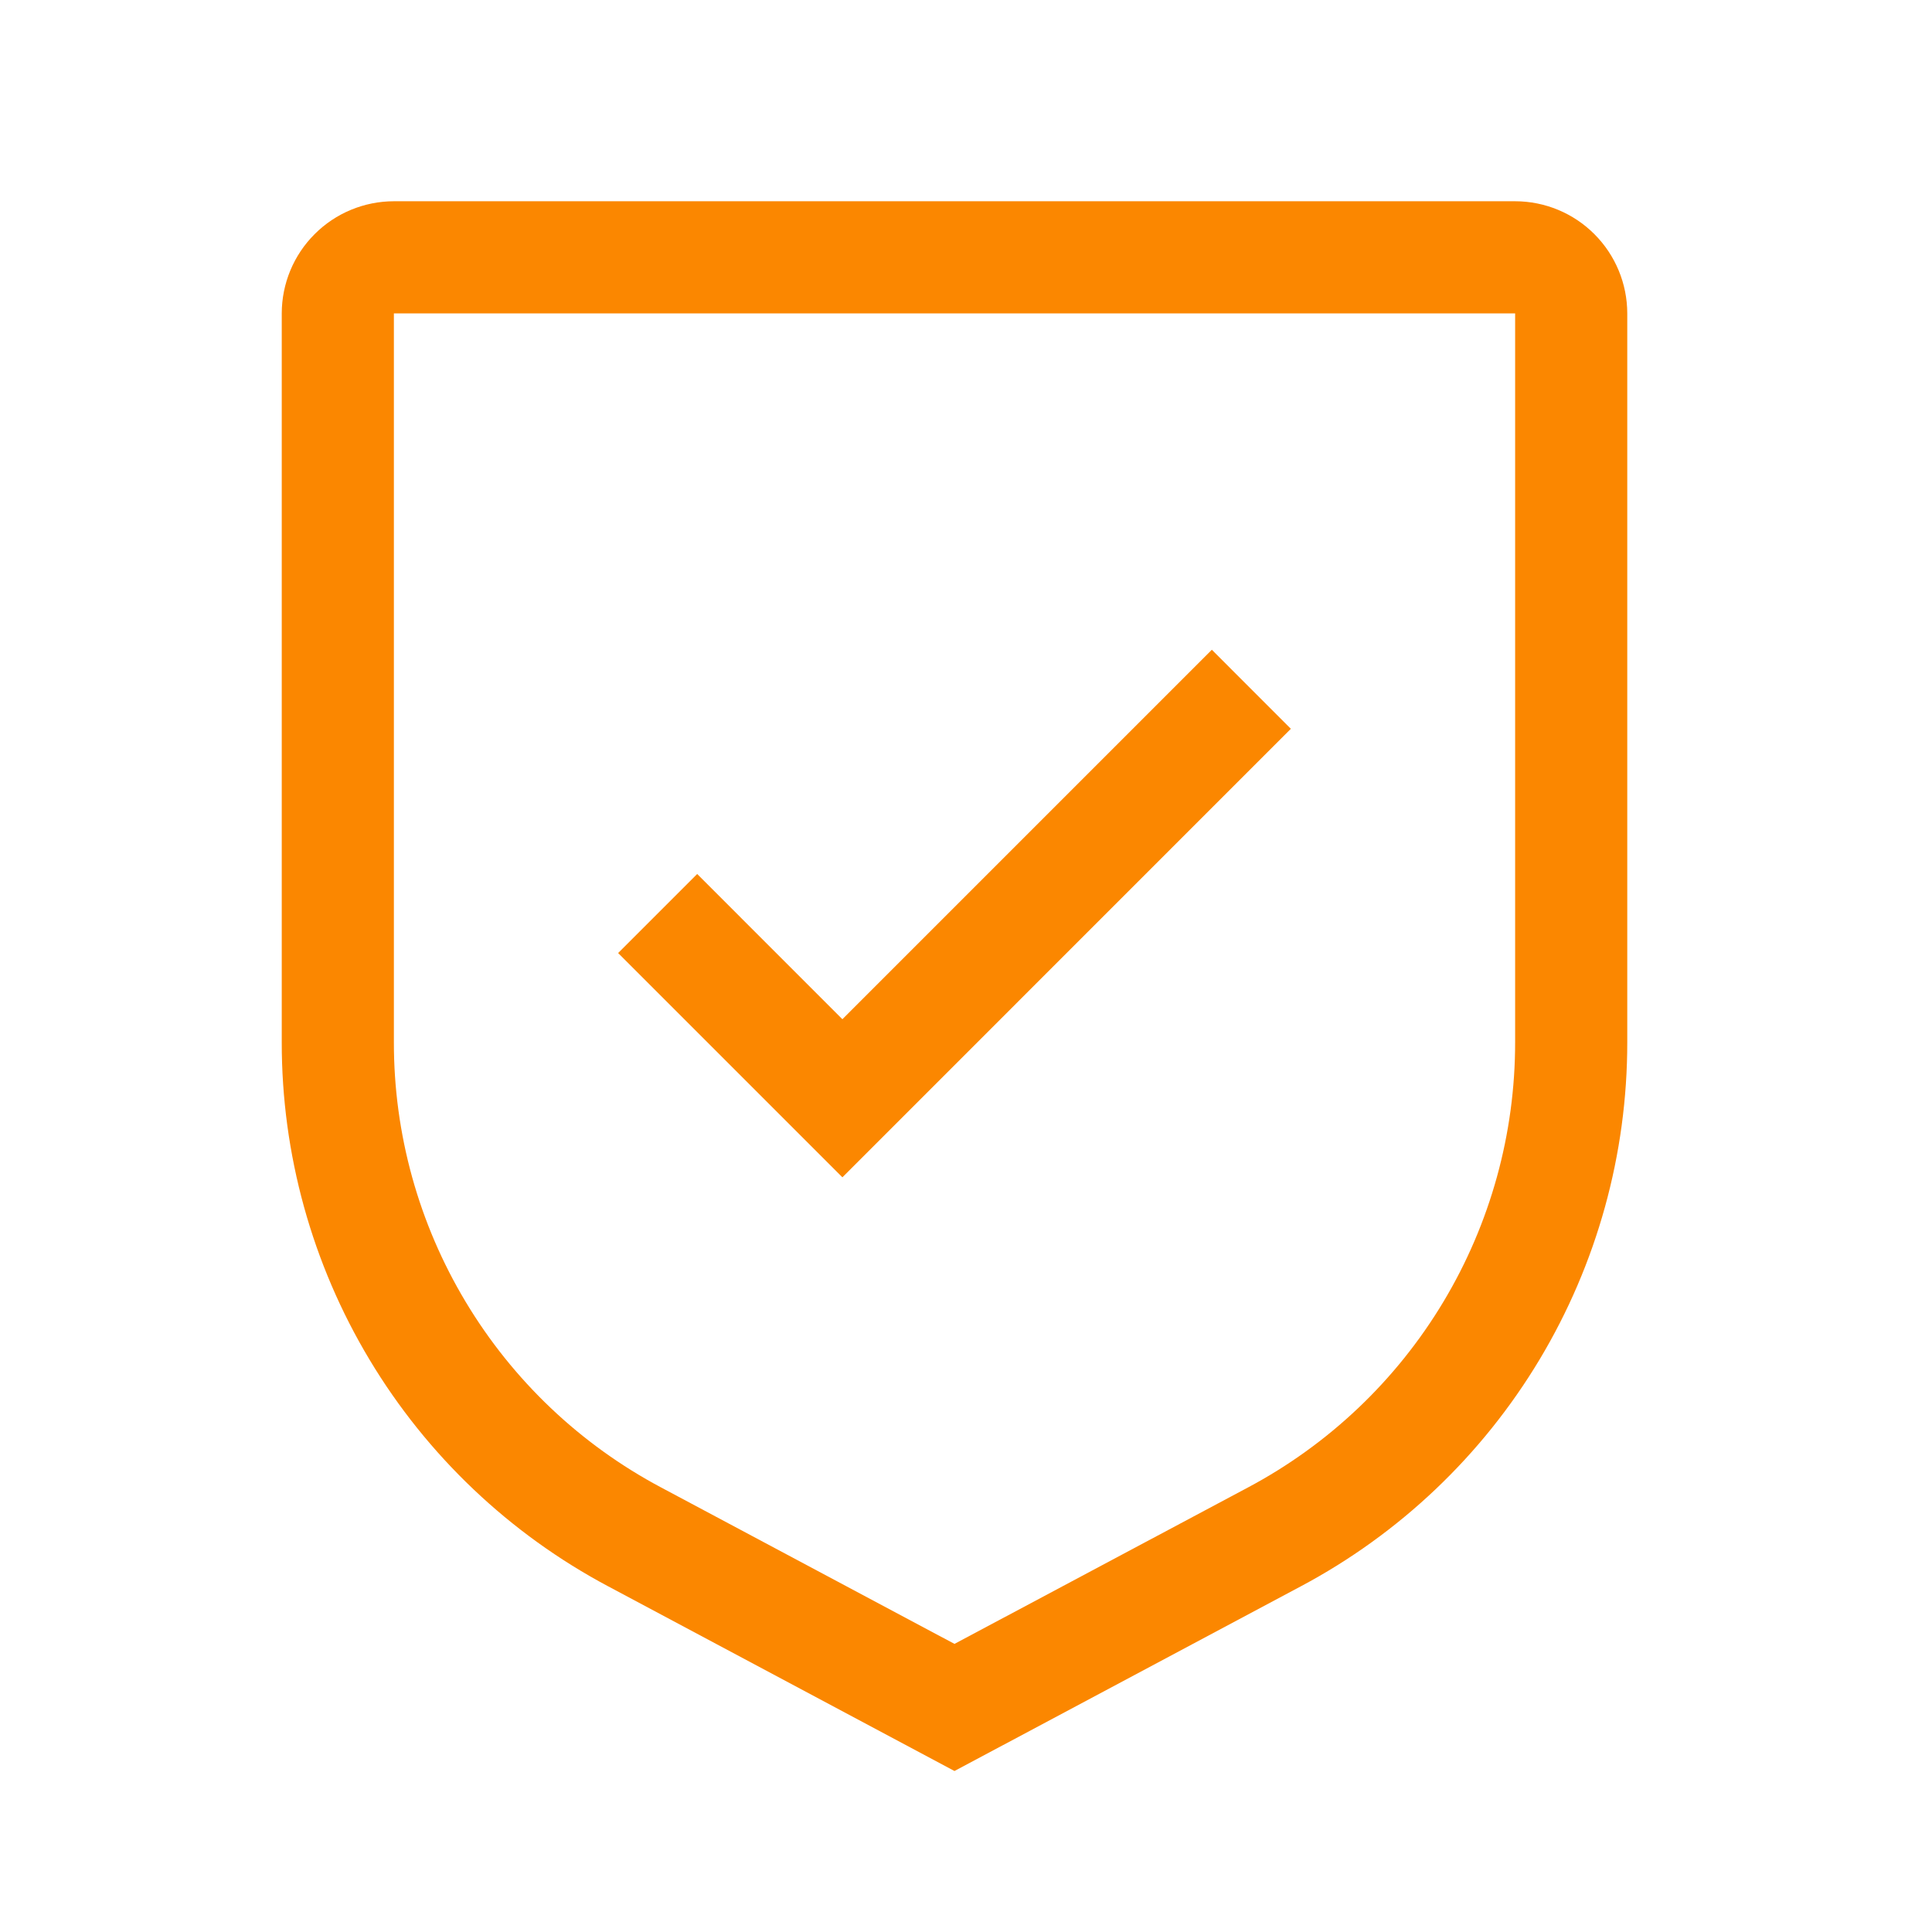<svg width="48" height="48" viewBox="0 0 48 48" fill="none" xmlns="http://www.w3.org/2000/svg">
<g id="carbon:security">
<g id="Group 20">
<path id="Vector" d="M20.929 25.322L17.321 21.714L15.357 23.678L20.929 29.25L32.071 18.107L30.108 16.143L20.929 25.322Z" fill="#FB8700"/>
<path id="Vector_2" d="M23.714 44L15.112 39.413C12.66 38.109 10.609 36.161 9.18 33.779C7.751 31.397 6.997 28.671 7 25.893V7.786C7.001 7.047 7.294 6.339 7.817 5.817C8.339 5.294 9.047 5.001 9.786 5H37.643C38.382 5.001 39.09 5.294 39.612 5.817C40.134 6.339 40.428 7.047 40.429 7.786V25.893C40.431 28.671 39.678 31.397 38.249 33.779C36.82 36.161 34.769 38.109 32.317 39.413L23.714 44ZM9.786 7.786V25.893C9.783 28.166 10.4 30.396 11.57 32.345C12.739 34.294 14.417 35.888 16.424 36.955L23.714 40.842L31.005 36.956C33.011 35.889 34.69 34.295 35.859 32.346C37.029 30.397 37.645 28.166 37.643 25.893V7.786H9.786Z" fill="#FB8700"/>
</g>
</g>
</svg>
